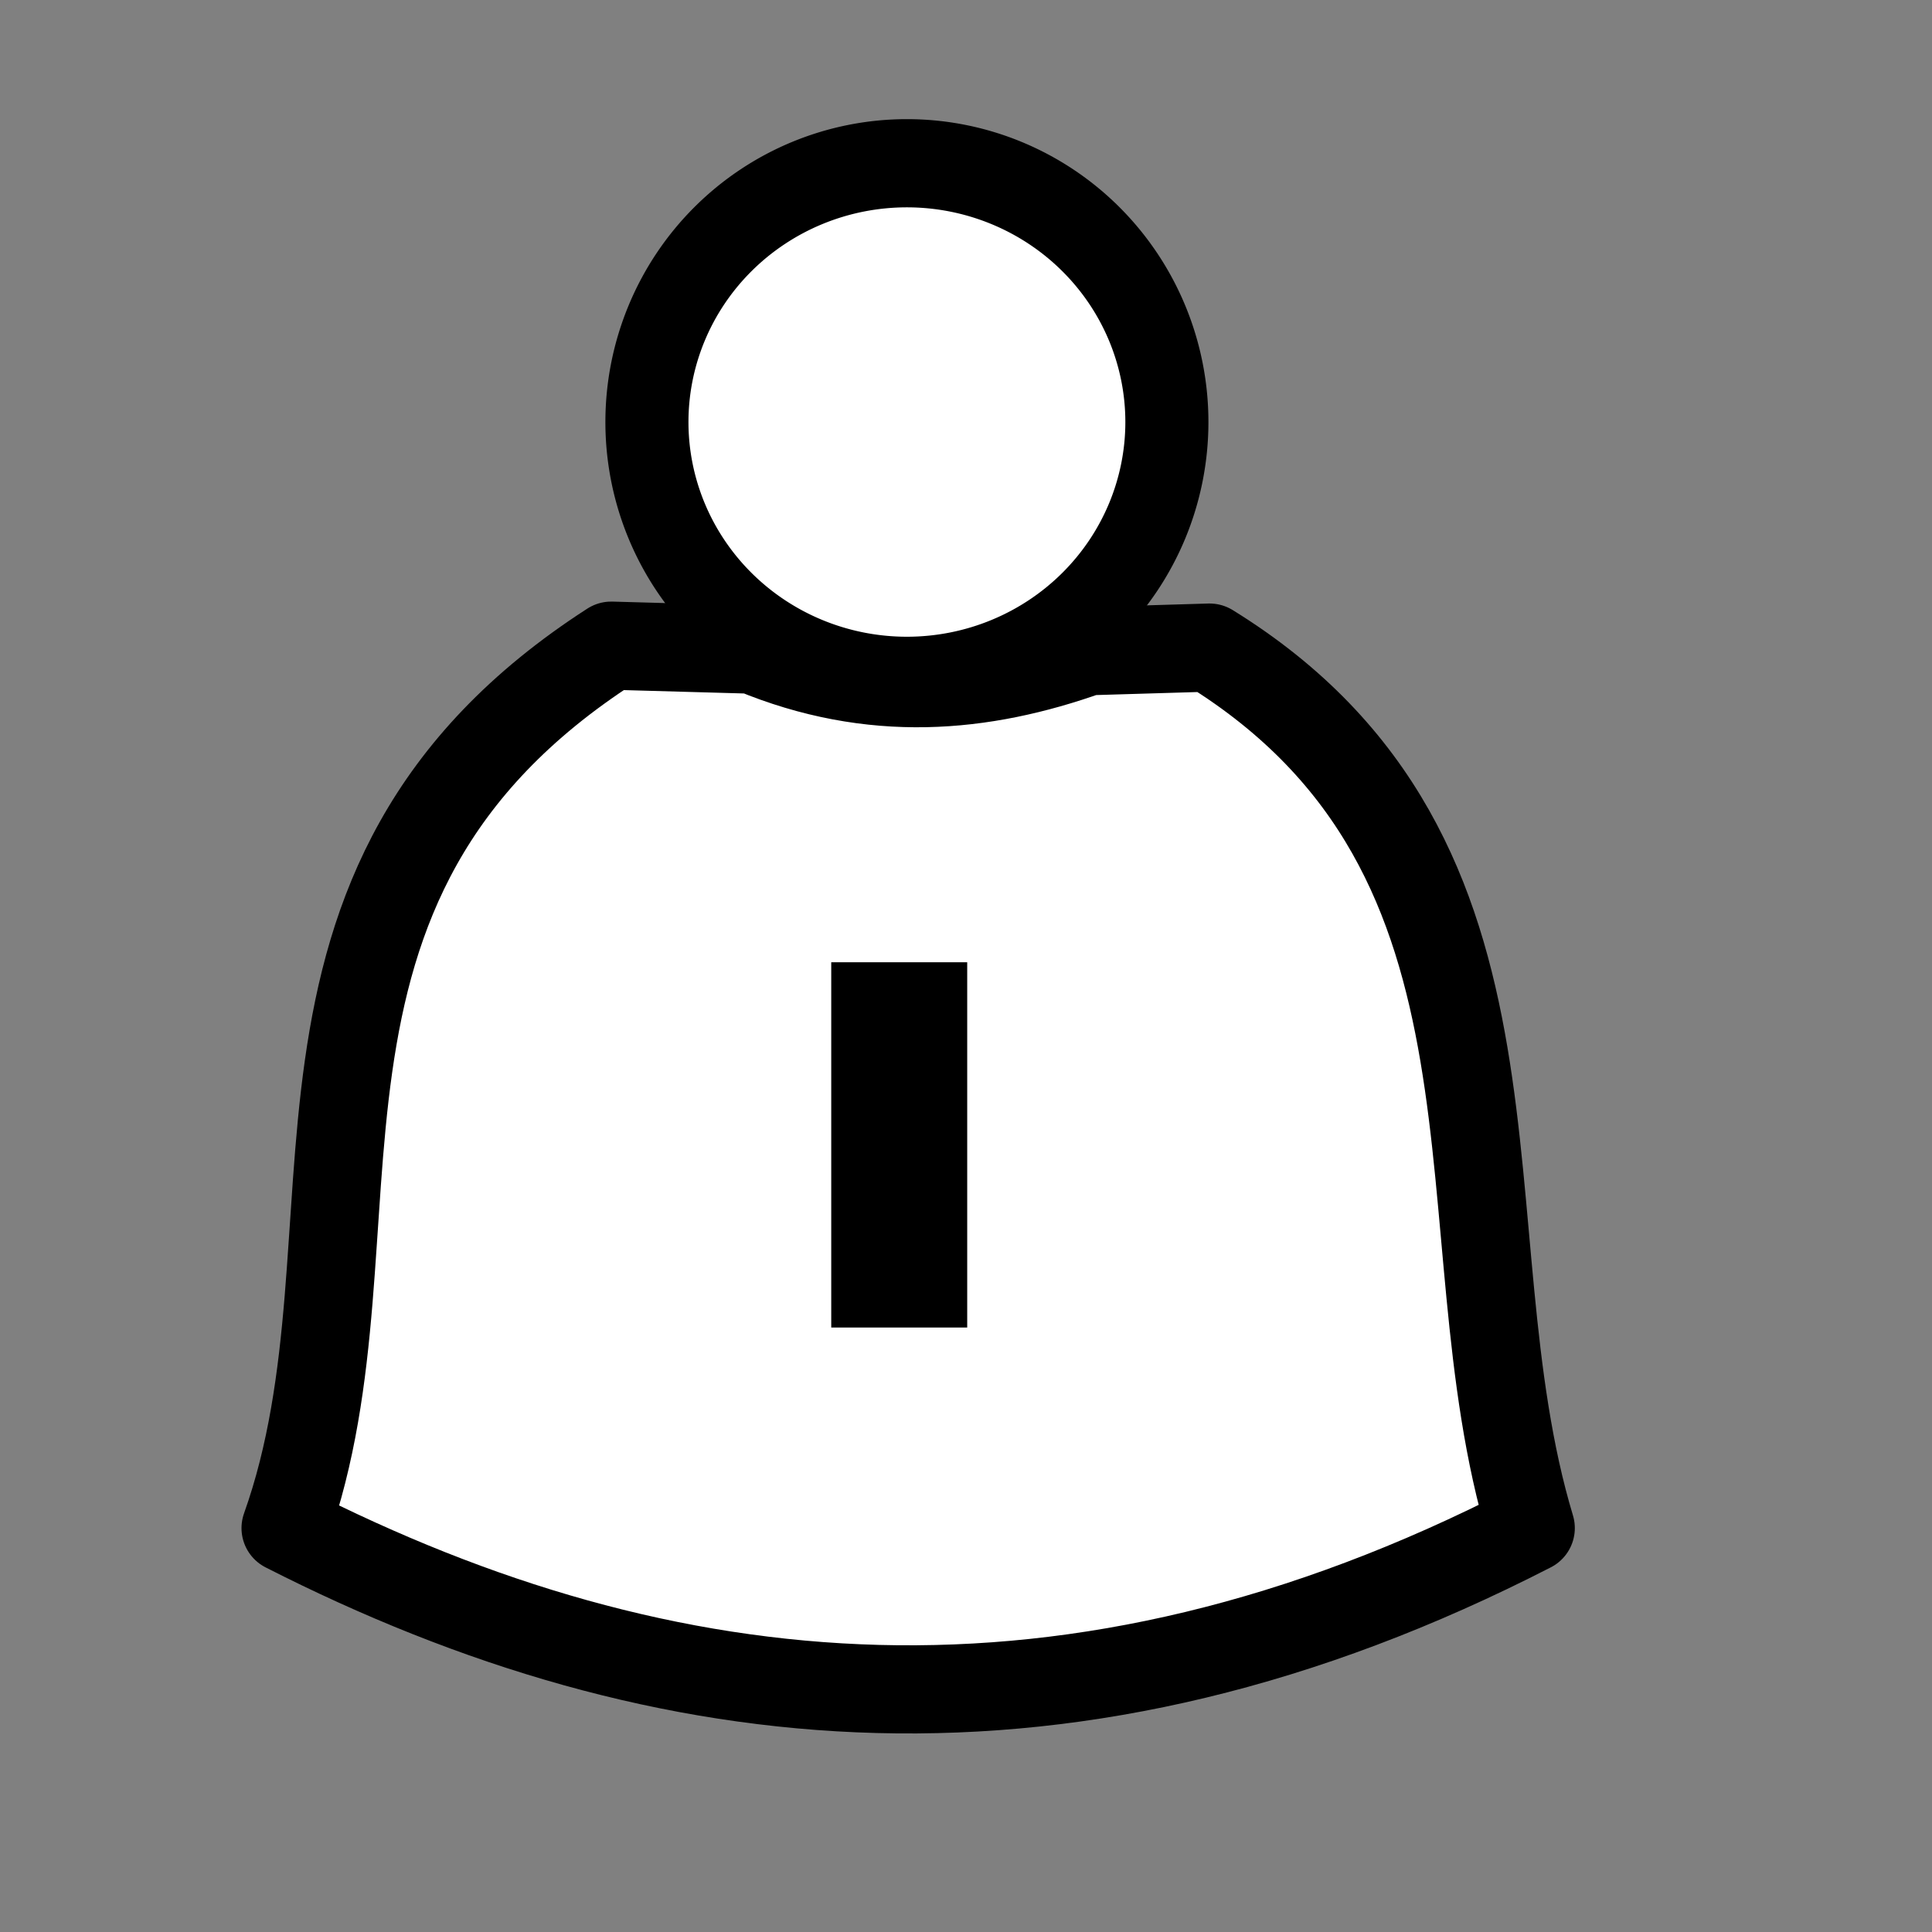 <?xml version="1.0" encoding="UTF-8" standalone="no"?>
<!-- Created with Inkscape (http://www.inkscape.org/) -->

<svg
   xmlns:dc="http://purl.org/dc/elements/1.1/"
   xmlns:cc="http://creativecommons.org/ns#"
   xmlns:rdf="http://www.w3.org/1999/02/22-rdf-syntax-ns#"
   xmlns:svg="http://www.w3.org/2000/svg"
   xmlns="http://www.w3.org/2000/svg"
   xmlns:sodipodi="http://sodipodi.sourceforge.net/DTD/sodipodi-0.dtd"
   xmlns:inkscape="http://www.inkscape.org/namespaces/inkscape"
   width="16px"
   height="16px"
   id="svg4307"
   version="1.1"
   inkscape:version="0.48.2 r9819"
   sodipodi:docname="New document 6">
  <rect width="100%" height="100%" fill="#808080" stroke="none"/>
  <defs
     id="defs4309" />
  <sodipodi:namedview
     id="base"
     pagecolor="#ffffff"
     bordercolor="#666666"
     borderopacity="1.0"
     inkscape:pageopacity="0.0"
     inkscape:pageshadow="2"
     inkscape:zoom="47.9375"
     inkscape:cx="8.272565"
     inkscape:cy="8"
     inkscape:current-layer="layer1"
     showgrid="true"
     inkscape:grid-bbox="true"
     inkscape:document-units="px"
     inkscape:snap-global="false"
     inkscape:window-width="1652"
     inkscape:window-height="987"
     inkscape:window-x="317"
     inkscape:window-y="0"
     inkscape:window-maximized="0">
    <inkscape:grid
       type="xygrid"
       id="grid4315" />
  </sodipodi:namedview>
  <g
     id="layer1"
     inkscape:label="Layer 1"
     inkscape:groupmode="layer">
    <path
       sodipodi:type="arc"
       style="fill:#ffffff;fill-rule:evenodd;stroke:#000000;stroke-width:0.8;stroke-linecap:butt;stroke-linejoin:miter;stroke-miterlimit:4;stroke-opacity:1;stroke-dasharray:none"
       id="path4825"
       sodipodi:cx="7.3637547"
       sodipodi:cy="3.6192961"
       sodipodi:rx="2.5032594"
       sodipodi:ry="2.3468058"
       d="m 9.867,3.619 a 2.503,2.347 0 1 1 -5.007,0 2.503,2.347 0 1 1 5.007,0 z"
       transform="matrix(0.86,0,0,0.913,1.178,0.191)" />
    <path
       style="fill:#ffffff;fill-opacity:1;stroke:#000000;stroke-width:0.73;stroke-linecap:round;stroke-linejoin:round;stroke-miterlimit:4;stroke-opacity:1"
       d="M 5.062,5.347 6.237,5.38 C 7.224,5.79 8.135,5.705 9.011,5.393 L 10.017,5.363 c 2.819,1.741 1.912,4.812 2.66,7.292 -3.804,1.955 -7.175,1.598 -10.312,0 C 3.236,10.214 1.986,7.328 5.062,5.347 z"
       id="rect4827"
       inkscape:connector-curvature="0"
       sodipodi:nodetypes="ccccccc" />
    <rect
       style="fill:#000000;fill-opacity:1;stroke:#000000;stroke-width:0;stroke-linecap:round;stroke-linejoin:round;stroke-miterlimit:4;stroke-opacity:1;stroke-dasharray:none"
       id="rect4830"
       width="1.126"
       height="3.025"
       x="6.884"
       y="7.969" />
  </g>
</svg>
